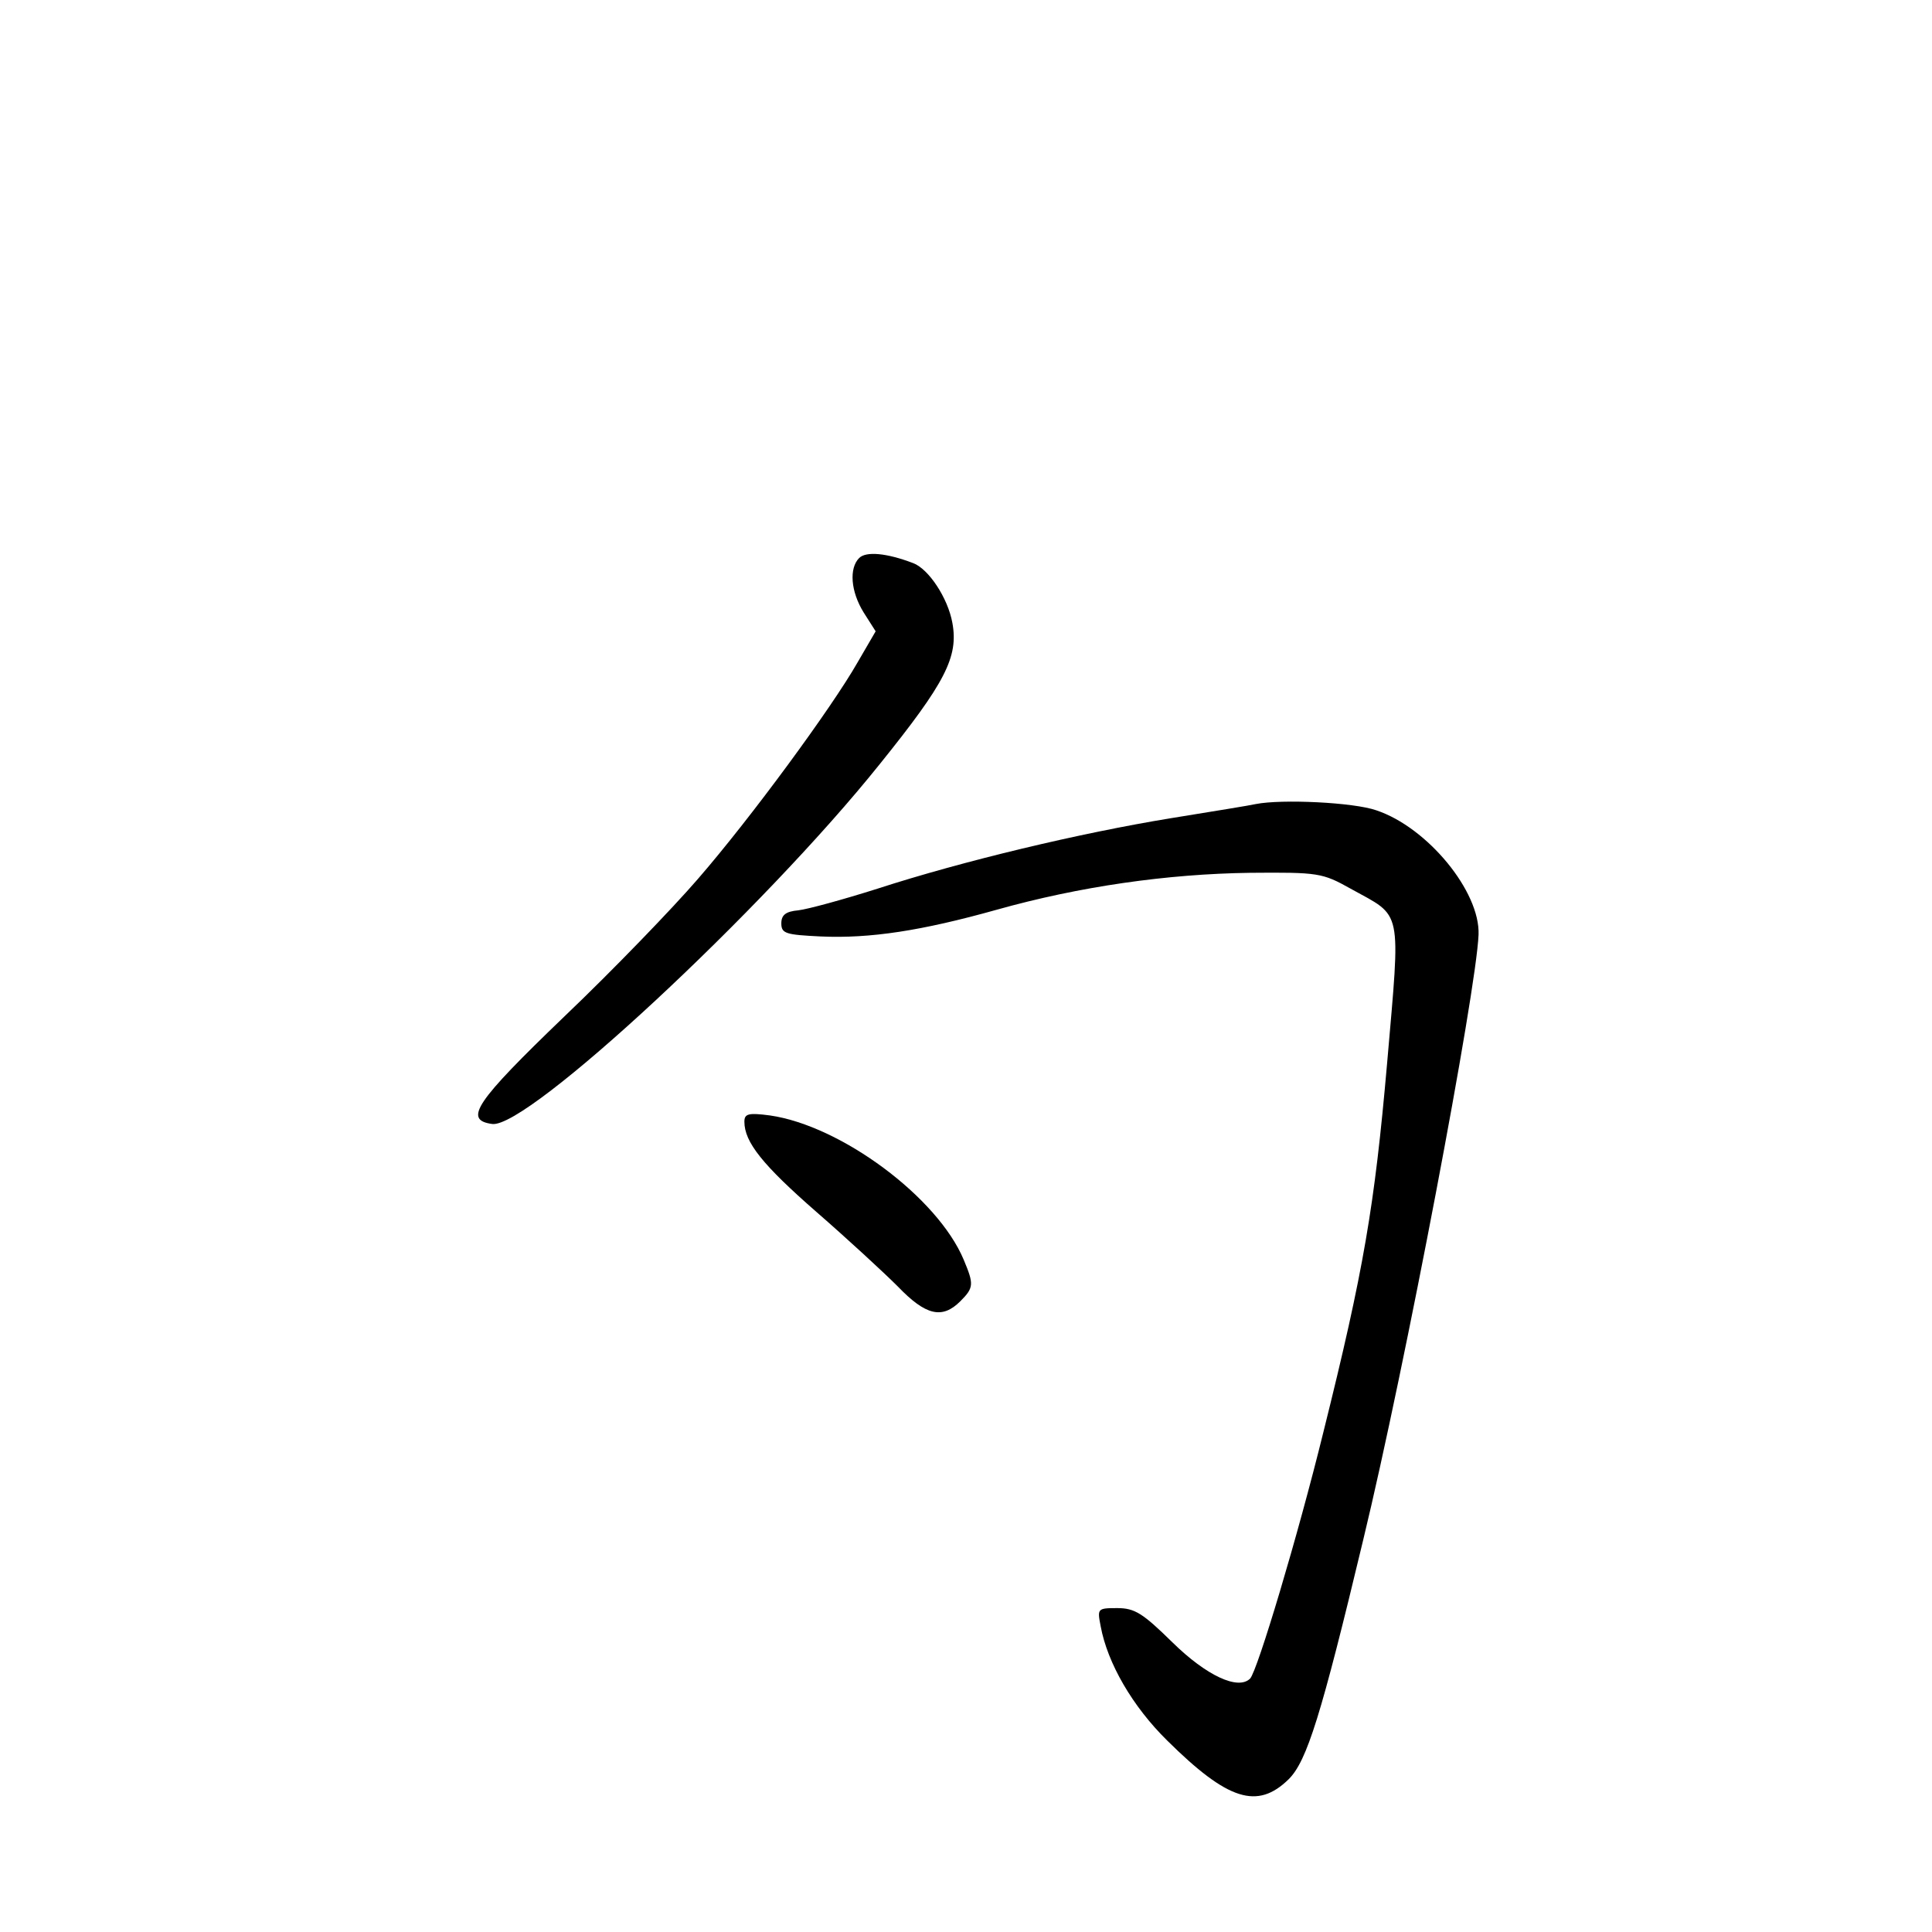 <?xml version="1.0" standalone="no"?>
<!DOCTYPE svg PUBLIC "-//W3C//DTD SVG 20010904//EN"
 "http://www.w3.org/TR/2001/REC-SVG-20010904/DTD/svg10.dtd">
<svg version="1.0" xmlns="http://www.w3.org/2000/svg"
 width="340pt" height="340pt" viewBox="0 0 340 340"
 preserveAspectRatio="xMidYMid meet">
<g transform="translate(0,340) scale(0.1,-0.1)"
fill="#000000" stroke="none">
<path d="M1512 2418 c-18 -18 -15 -59 8 -96 l21 -33 -32 -55 c-45 -79 -188
-274 -281 -381 -44 -51 -149 -160 -235 -242 -156 -150 -178 -182 -127 -189 62
-9 477 377 682 633 116 144 139 189 128 249 -8 44 -42 95 -69 105 -47 18 -83
21 -95 9z"/>
<path d="M2210 1985 c-8 -2 -76 -13 -150 -25 -159 -26 -365 -75 -516 -124 -60
-19 -122 -36 -139 -38 -22 -2 -30 -8 -30 -23 0 -18 8 -20 69 -23 87 -4 178 10
310 47 146 41 300 63 446 65 120 1 127 0 177 -28 92 -51 88 -30 64 -308 -22
-251 -41 -363 -112 -648 -45 -183 -116 -420 -129 -434 -21 -21 -77 5 -137 64
-52 51 -66 60 -97 60 -35 0 -35 -1 -29 -32 12 -65 56 -141 117 -201 107 -106
159 -122 214 -68 32 32 57 112 131 421 74 306 199 965 203 1065 3 76 -90 189
-180 219 -40 14 -166 20 -212 11z"/>
<path d="M1310 1426 c0 -36 32 -76 127 -159 54 -47 118 -106 143 -131 49 -51
78 -58 110 -26 24 24 24 30 6 73 -46 110 -216 236 -341 254 -38 5 -45 3 -45
-11z"/>
</g>
</svg>

